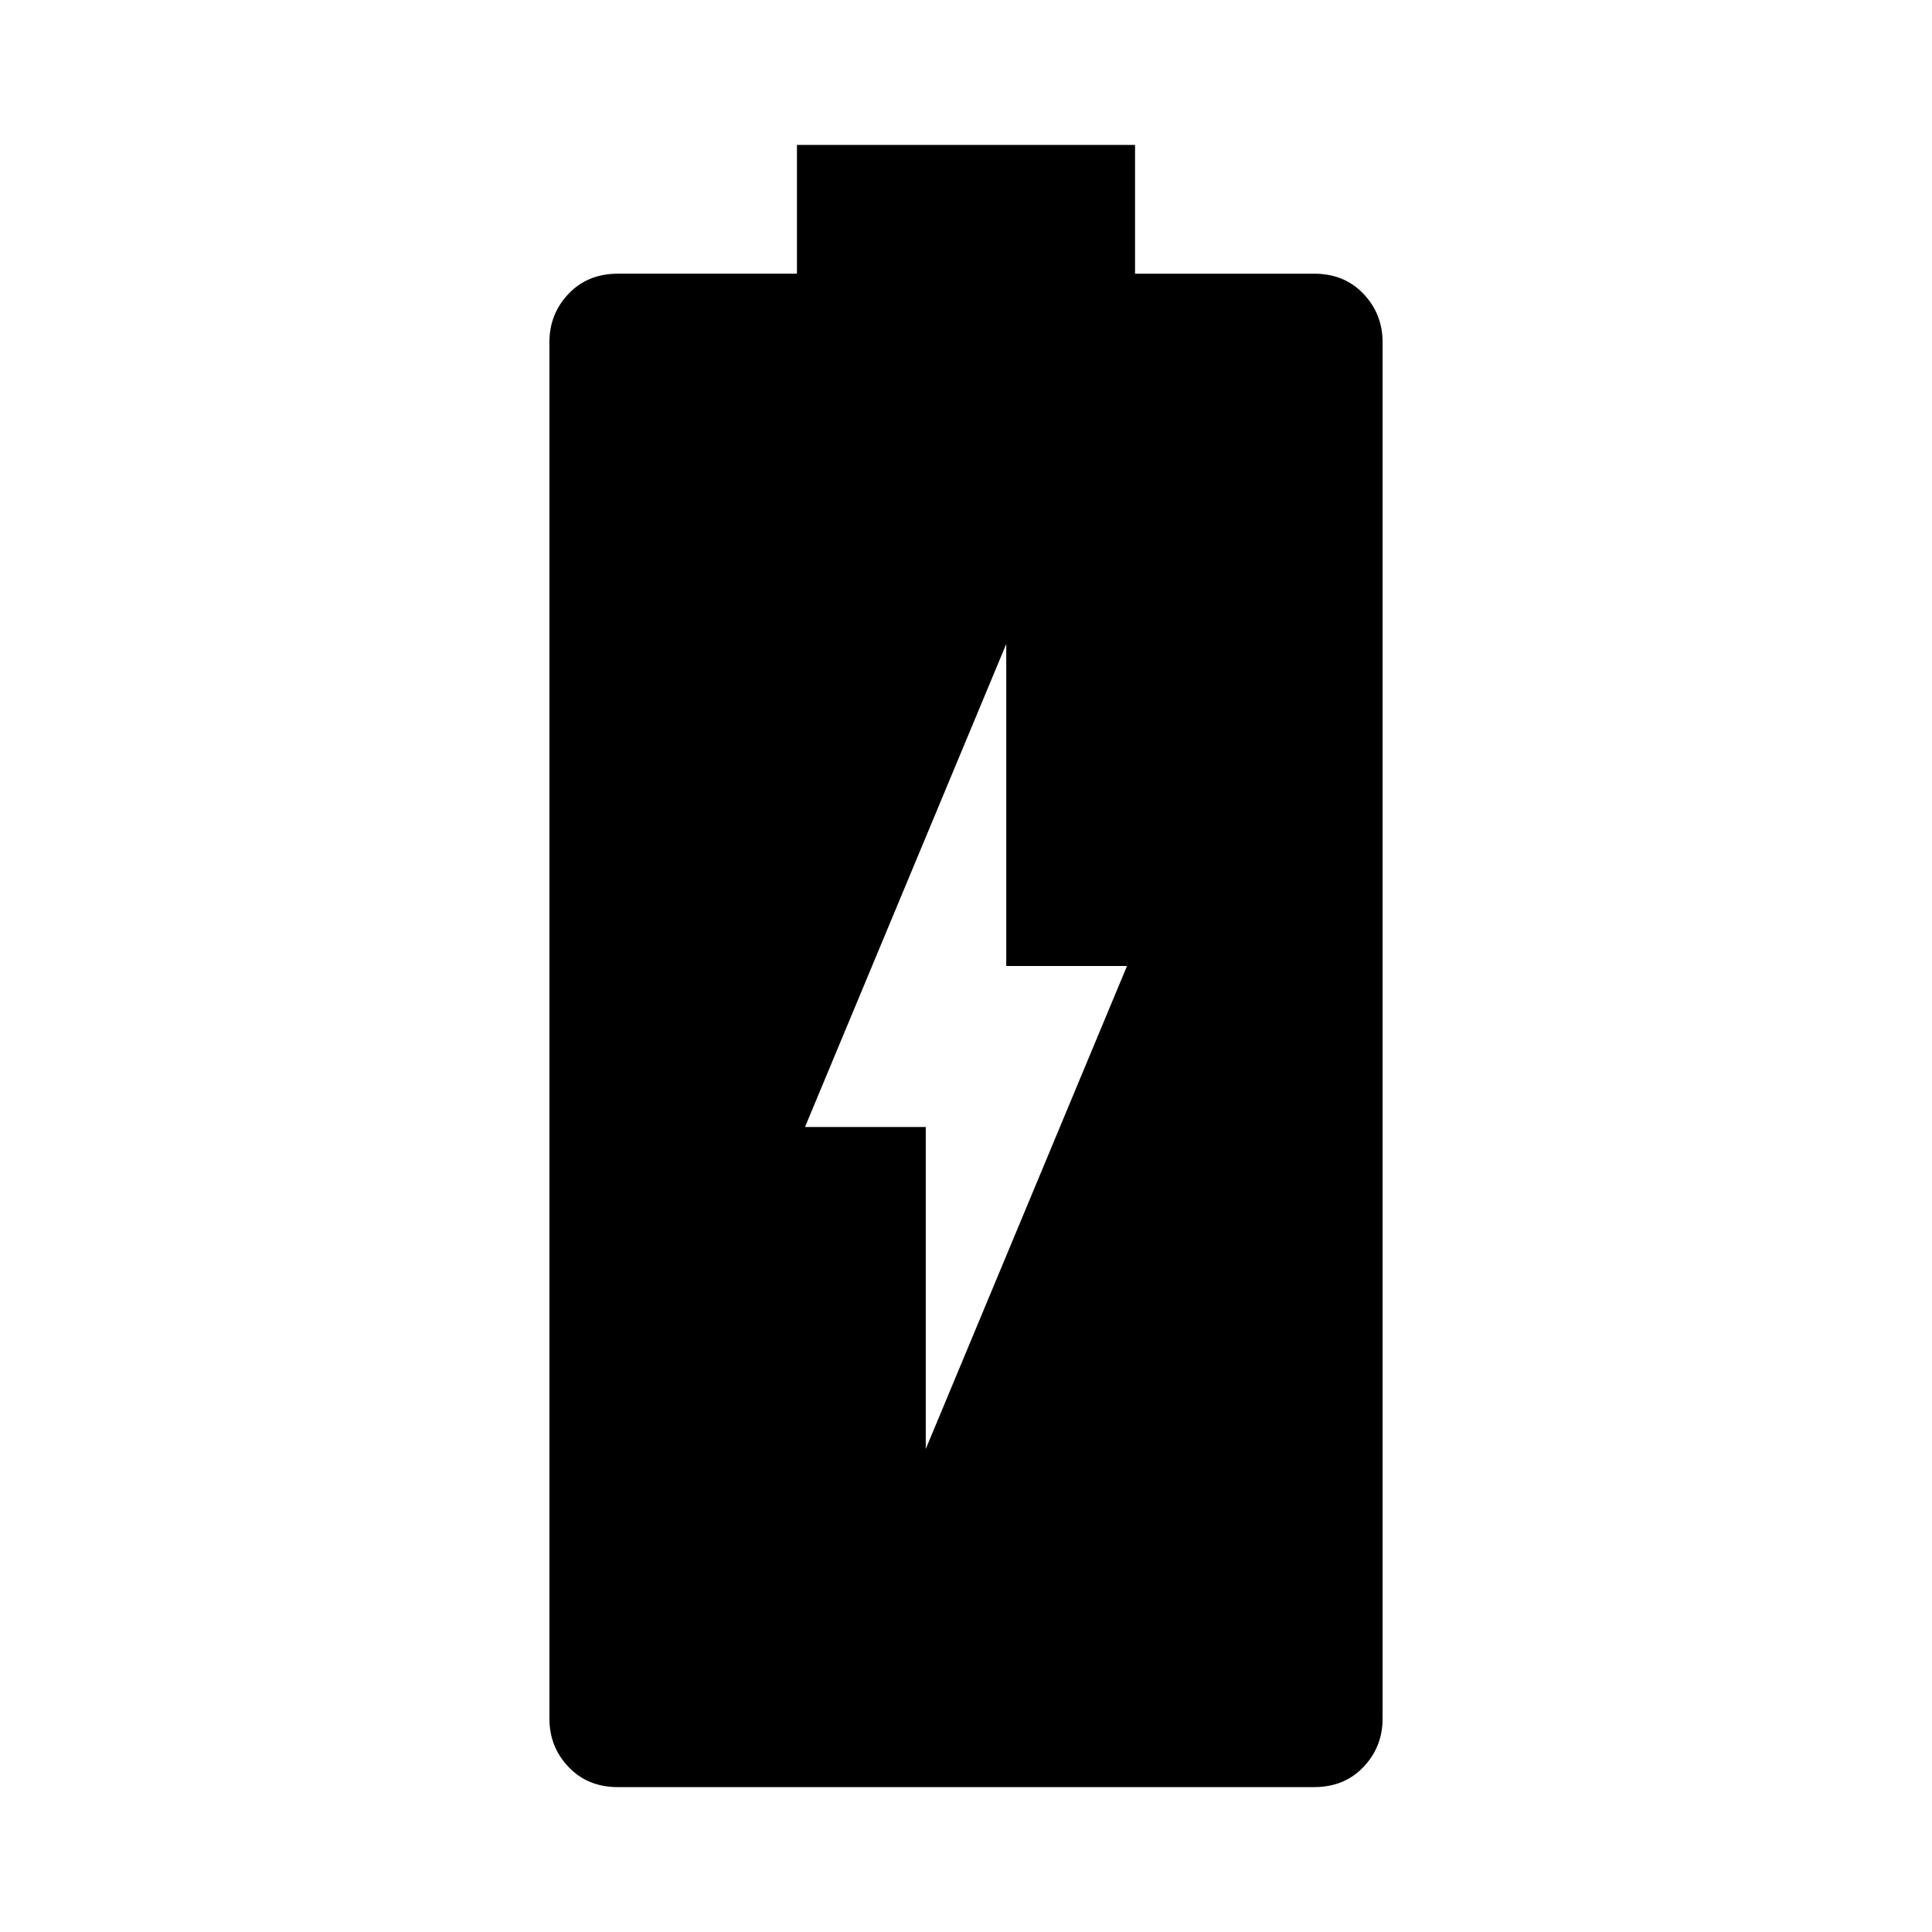 <svg xmlns="http://www.w3.org/2000/svg" width="48" height="48" viewBox="0 0 48 48"><path d="m23 36 5-12h-3v-8l-5 12h3Zm-7.65 8.4q-.75 0-1.225-.5-.475-.5-.475-1.2V8.5q0-.7.475-1.2t1.225-.5h4.45V3.6h8.4v3.2h4.45q.75 0 1.225.5.475.5.475 1.2v34.2q0 .7-.475 1.2t-1.225.5Z"/></svg>
